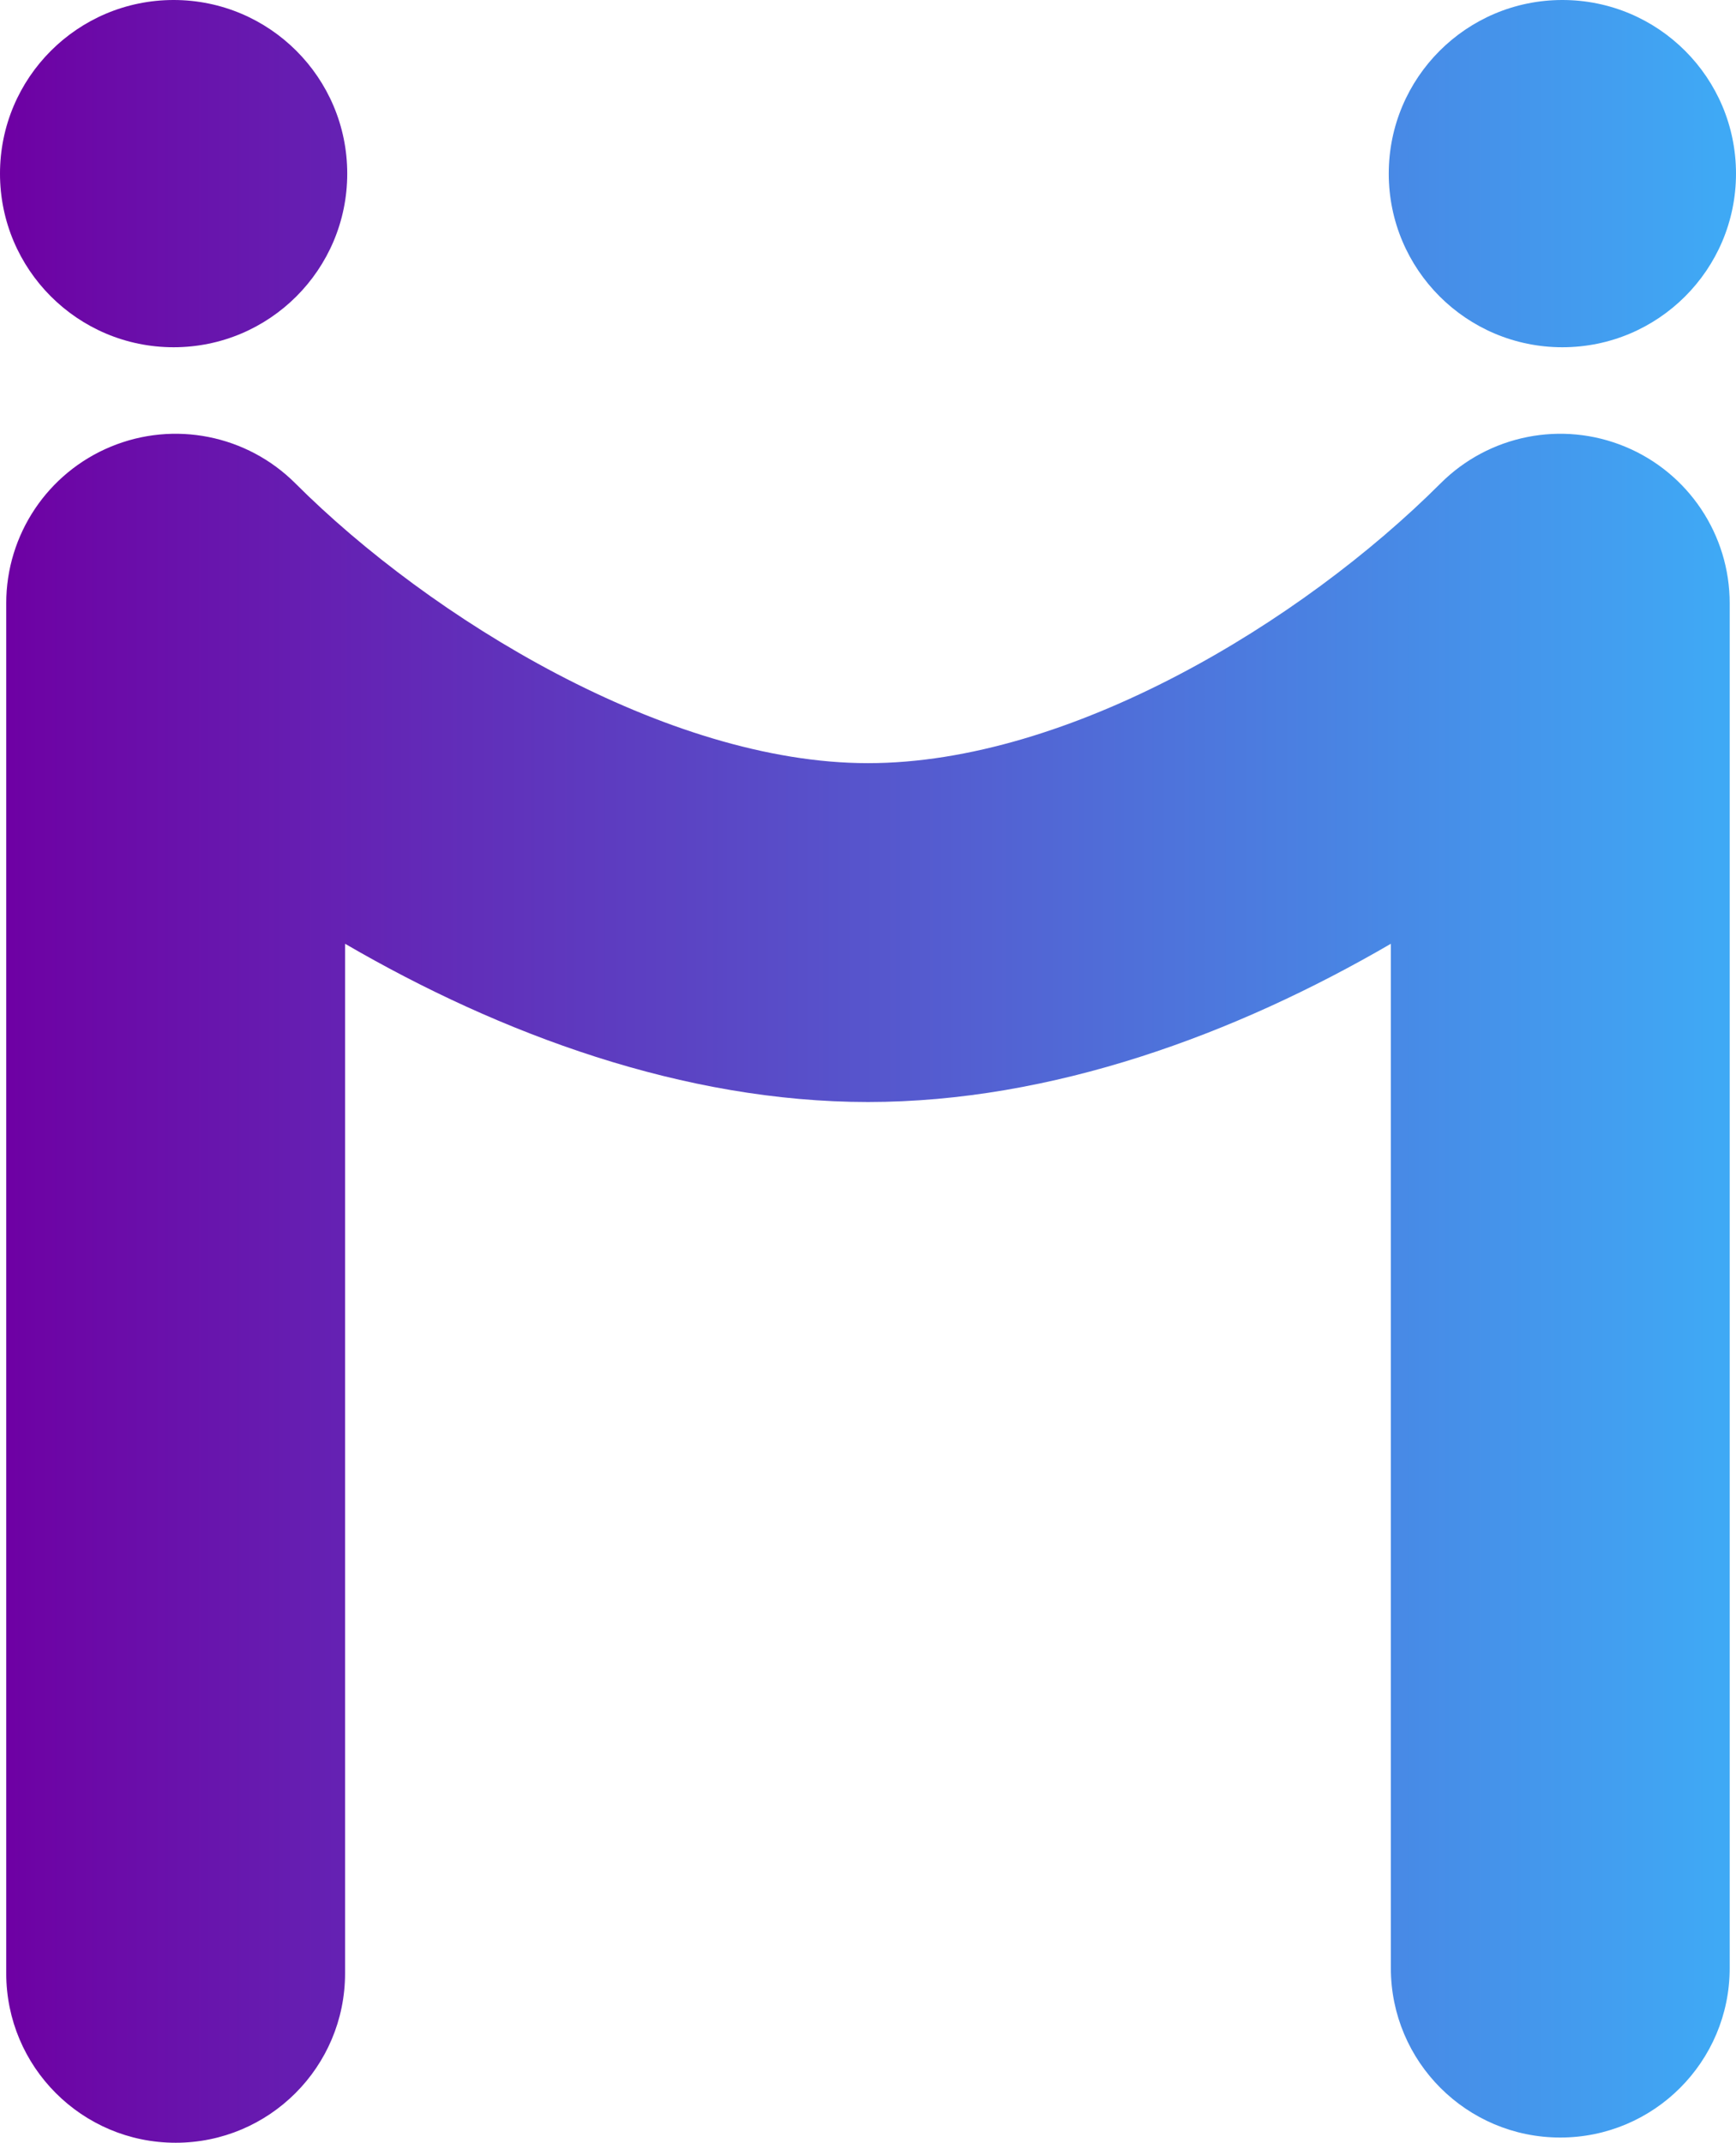 <?xml version="1.0" encoding="UTF-8"?>
<svg id="Capa_2" data-name="Capa 2" xmlns="http://www.w3.org/2000/svg" xmlns:xlink="http://www.w3.org/1999/xlink" viewBox="0 0 256.17 316.18">
  <defs>
    <style>
      .cls-1 {
        fill: url(#Degradado_sin_nombre_8);
      }
    </style>
    <linearGradient id="Degradado_sin_nombre_8" data-name="Degradado sin nombre 8" x1="0" y1="158.09" x2="256.17" y2="158.09" gradientUnits="userSpaceOnUse">
      <stop offset="0" stop-color="#6e00a3"/>
      <stop offset=".99" stop-color="#3fa9f5"/>
    </linearGradient>
  </defs>
  <g id="circle_r" data-name="circle r">
    <path class="cls-1" d="M25.92,316.18c-13.81,0-25-11.19-25-25V89.01c0-10.11,6.09-19.23,15.43-23.1,9.34-3.87,20.09-1.73,27.24,5.42,19.88,19.88,54.8,41.28,84.49,41.28s63.97-20.77,84.49-41.28c7.15-7.15,17.9-9.29,27.24-5.42,9.34,3.87,15.43,12.99,15.43,23.1v201.4c0,13.81-11.19,25-25,25s-25-11.19-25-25v-151.15c-22.98,13.38-50.02,23.35-77.16,23.35s-54.18-9.97-77.16-23.35v151.92c0,13.81-11.19,25-25,25ZM204.93,25.62c0,14.15,11.47,25.62,25.62,25.62s25.62-11.47,25.62-25.62S244.7,0,230.55,0s-25.62,11.47-25.62,25.62ZM0,25.62c0,14.15,11.47,25.62,25.62,25.62s25.62-11.47,25.62-25.62S39.77,0,25.62,0,0,11.47,0,25.62Z"/>
  </g>
</svg>